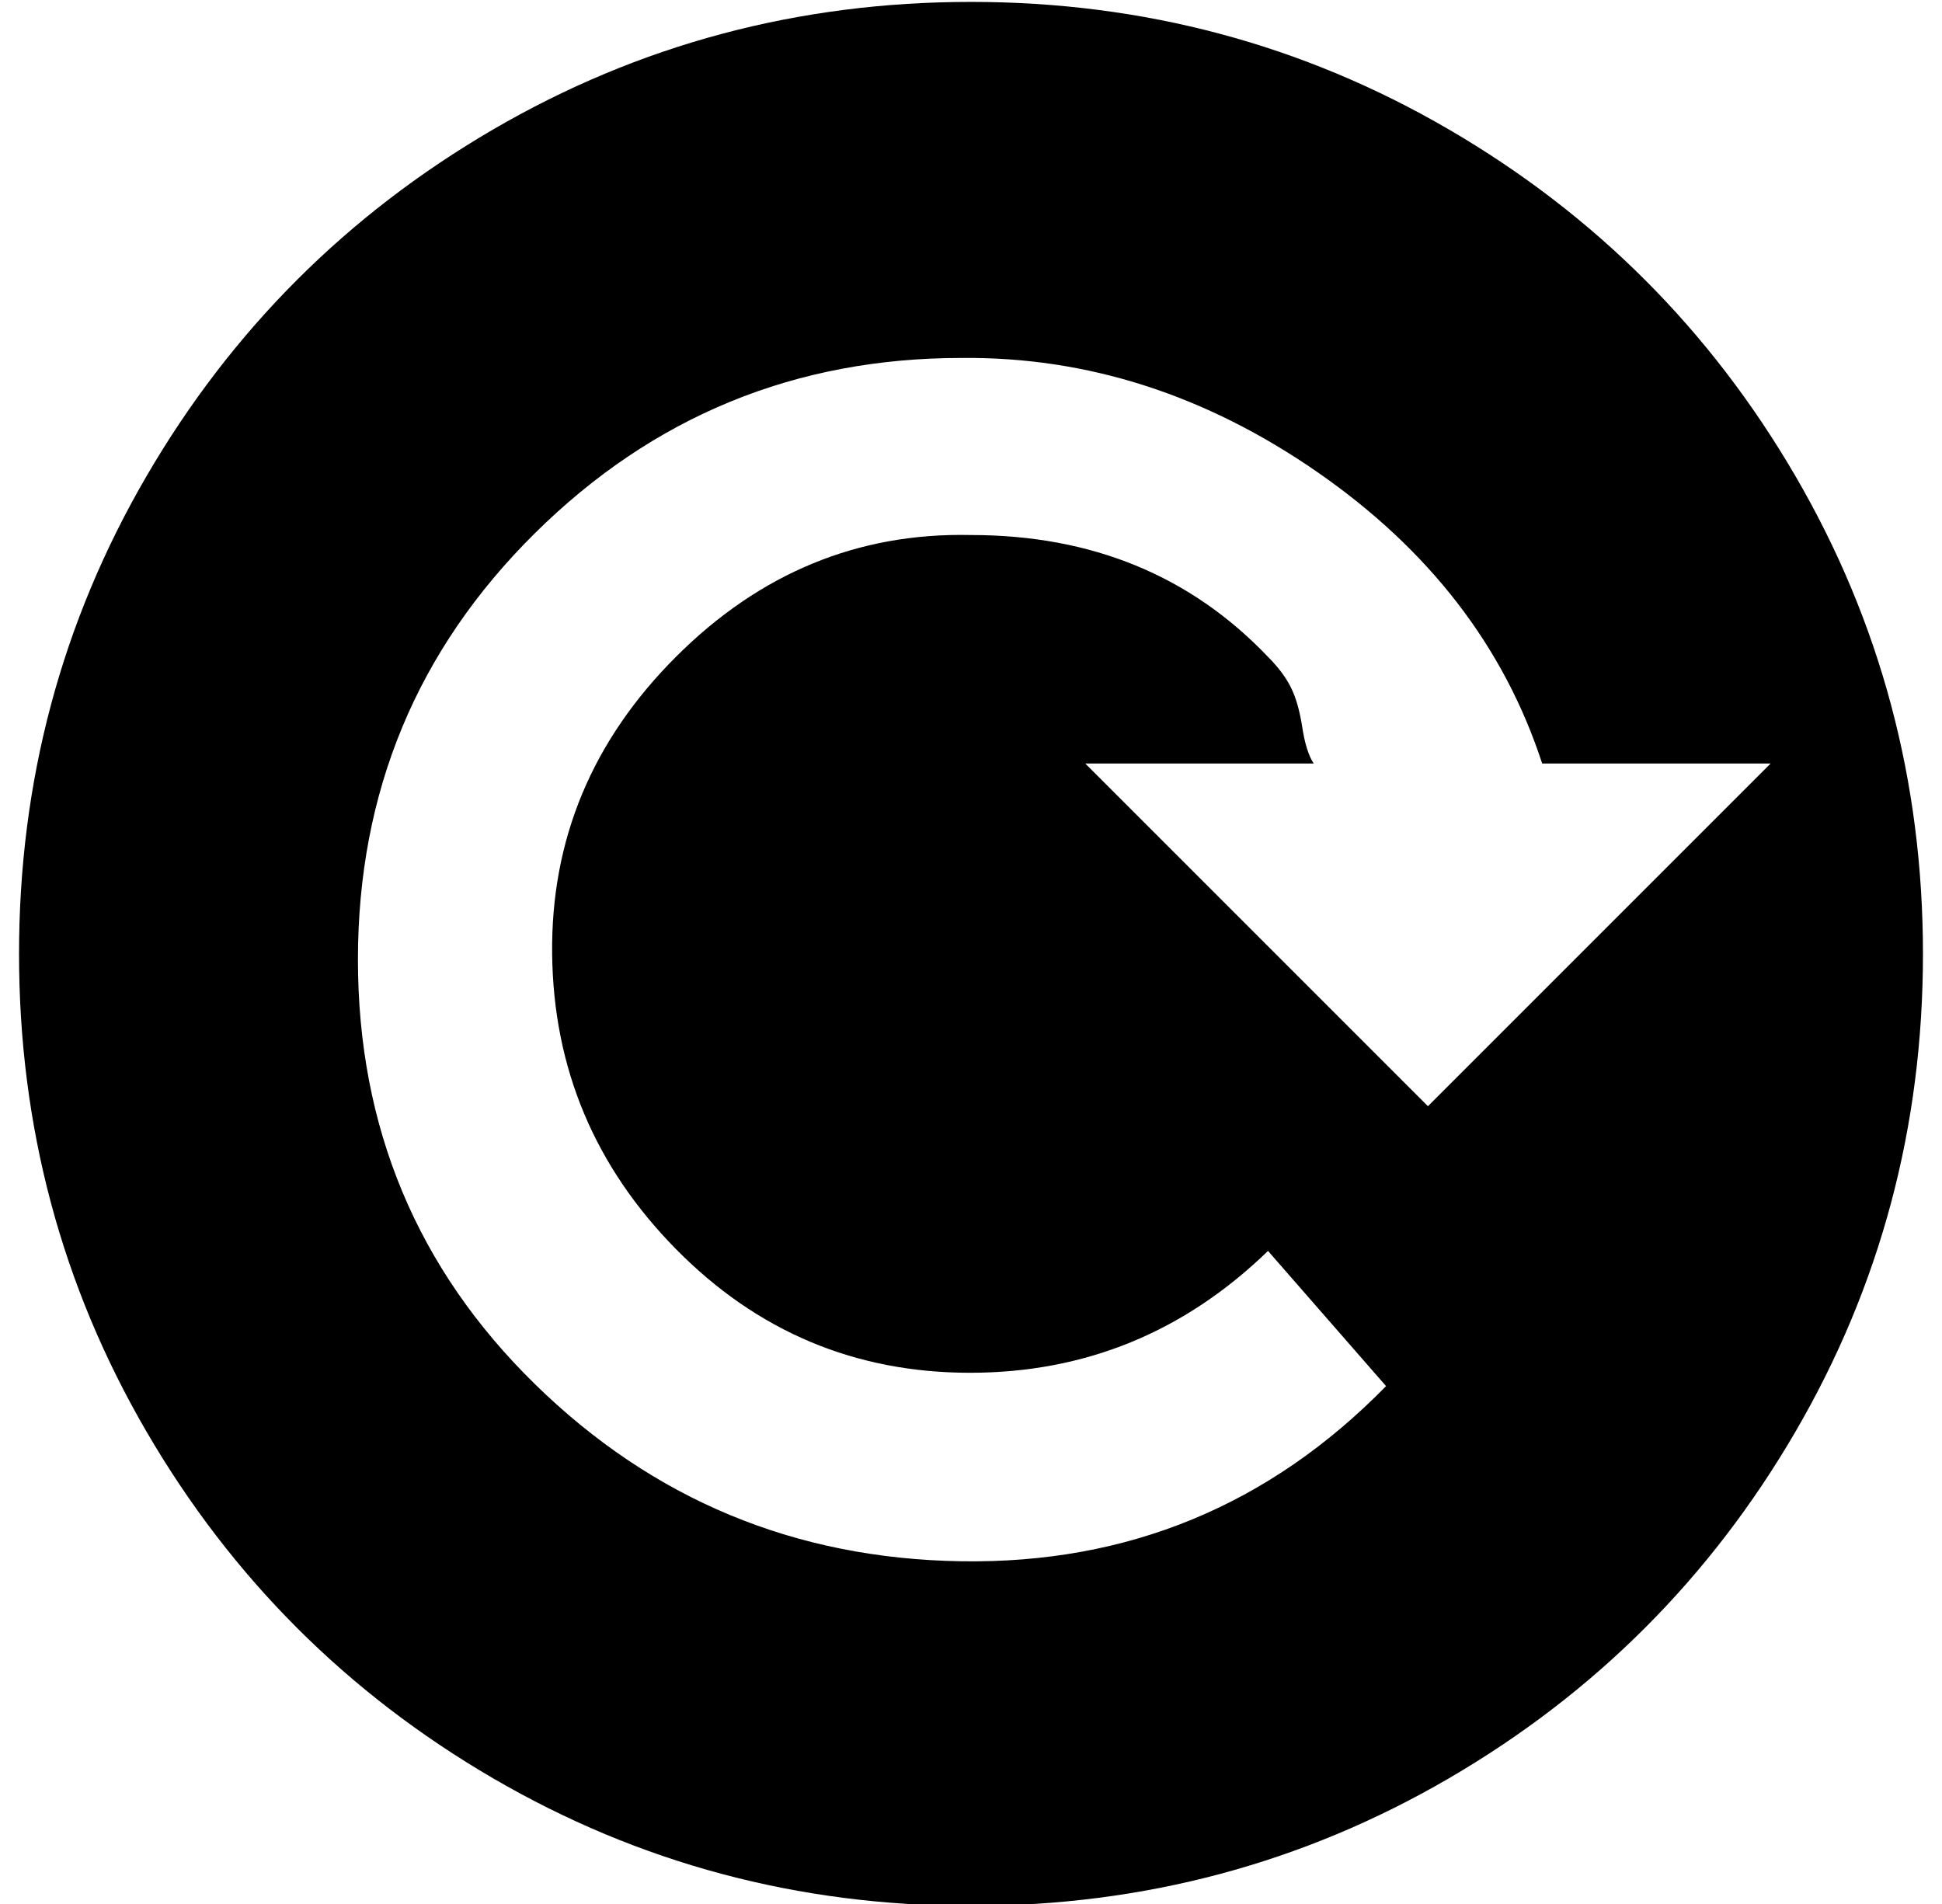 <?xml version="1.0" standalone="no"?>
<!DOCTYPE svg PUBLIC "-//W3C//DTD SVG 1.1//EN" "http://www.w3.org/Graphics/SVG/1.1/DTD/svg11.dtd" >
<svg xmlns="http://www.w3.org/2000/svg" xmlns:xlink="http://www.w3.org/1999/xlink" version="1.1" viewBox="-10 0 1020 1000">
   <path fill="currentColor"
d="M1000 501q0 136 -67 251t-182 182t-251 67t-251 -67t-182 -182t-67 -251t67 -251t182 -182t251 -67t251 67t182 182t67 251zM740 581l180 -180h-120q-30 -92 -118 -153t-187 -60q-131 0 -224 92t-93 224t93 223t224 93t223 -92l-62 -71q-66 64 -156.5 64t-154.5 -65
t-65 -155t65 -156t155 -64q95 0 156 64q8 8 12 16t6 21t6 19h-120z" />
</svg>
